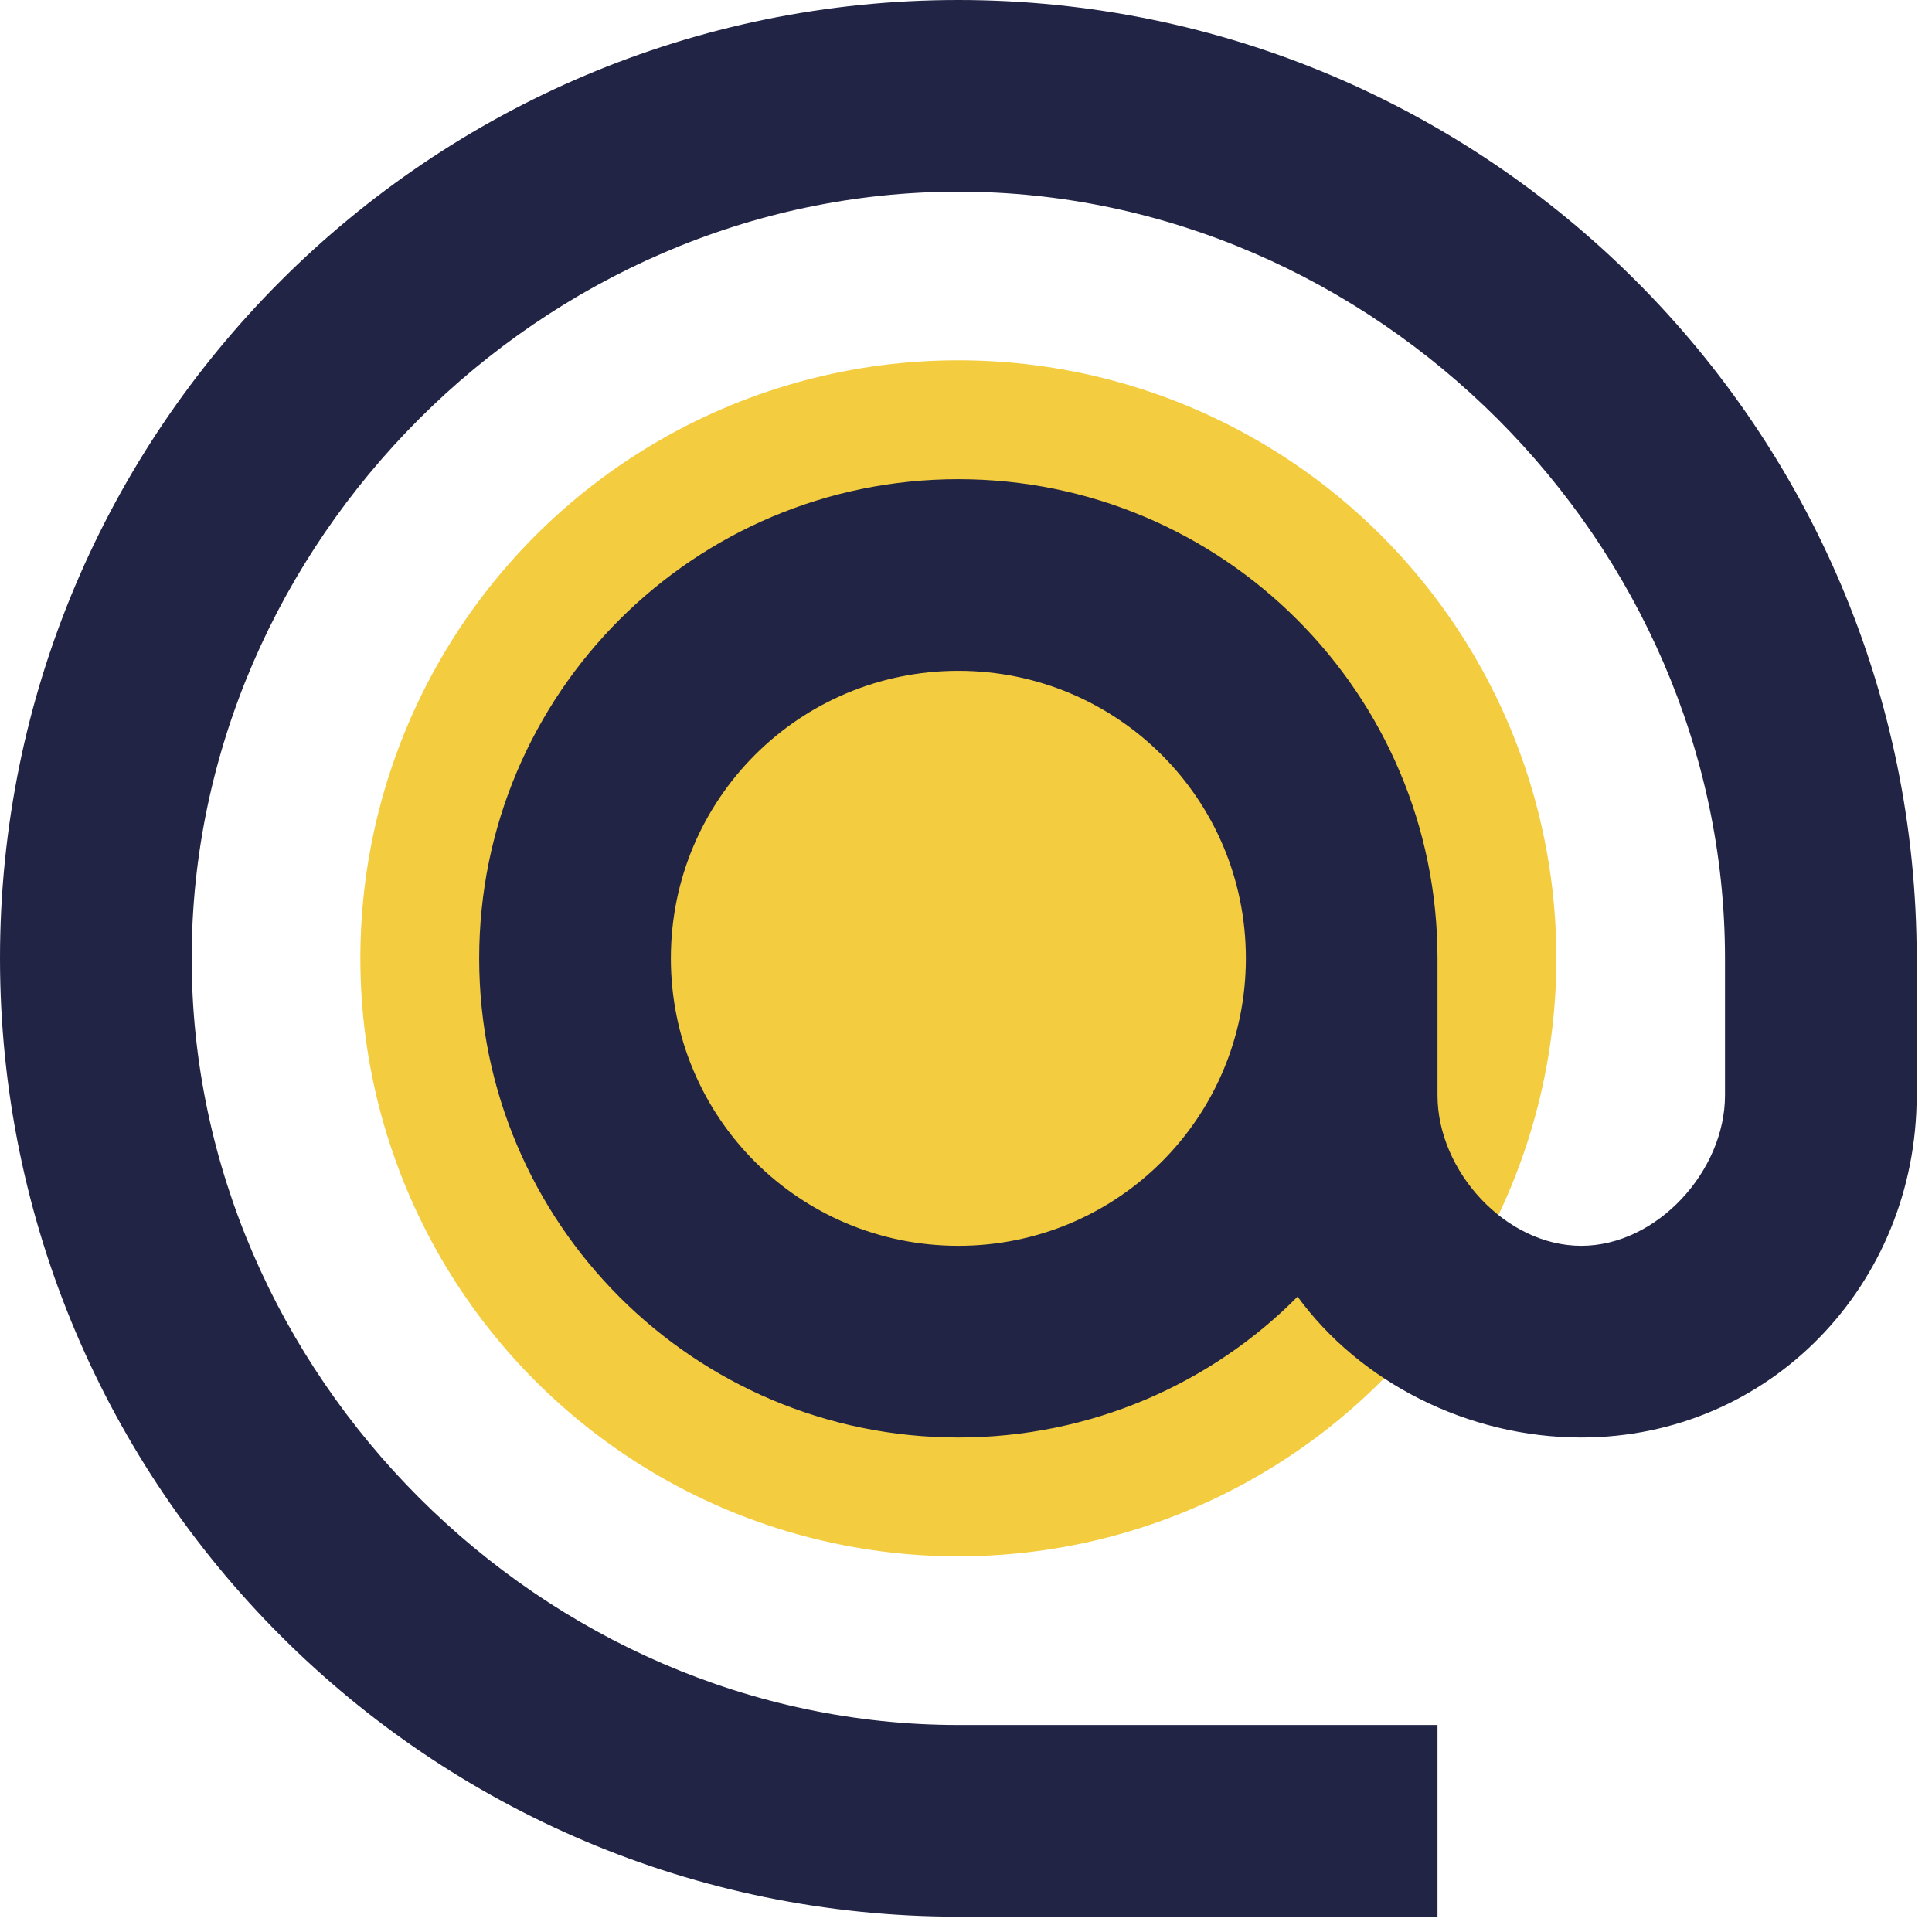 <svg width="42" height="42" viewBox="0 0 42 42" fill="none" xmlns="http://www.w3.org/2000/svg">
<circle cx="20.834" cy="20.833" r="13" fill="#F3CC3F"/>
<path fill-rule="evenodd" clip-rule="evenodd" d="M0 20.833C0 9.333 9.333 0 20.833 0C32.333 0 41.667 9.333 41.667 20.833V23.812C41.667 27.917 38.479 31.25 34.375 31.25C31.896 31.25 29.562 30.042 28.208 28.188C26.333 30.083 23.708 31.25 20.833 31.25C15.083 31.25 10.417 26.583 10.417 20.833C10.417 15.083 15.083 10.417 20.833 10.417C26.583 10.417 31.25 15.083 31.25 20.833V23.812C31.25 25.458 32.729 27.083 34.375 27.083C36.021 27.083 37.5 25.458 37.5 23.812V20.833C37.5 11.792 29.875 4.167 20.833 4.167C11.792 4.167 4.167 11.792 4.167 20.833C4.167 29.875 11.792 37.5 20.833 37.5H31.25V41.667H20.833C9.333 41.667 0 32.333 0 20.833ZM14.584 20.833C14.584 24.292 17.376 27.083 20.834 27.083C24.292 27.083 27.084 24.292 27.084 20.833C27.084 17.375 24.292 14.583 20.834 14.583C17.376 14.583 14.584 17.375 14.584 20.833Z" fill="#222445"/>
</svg>

